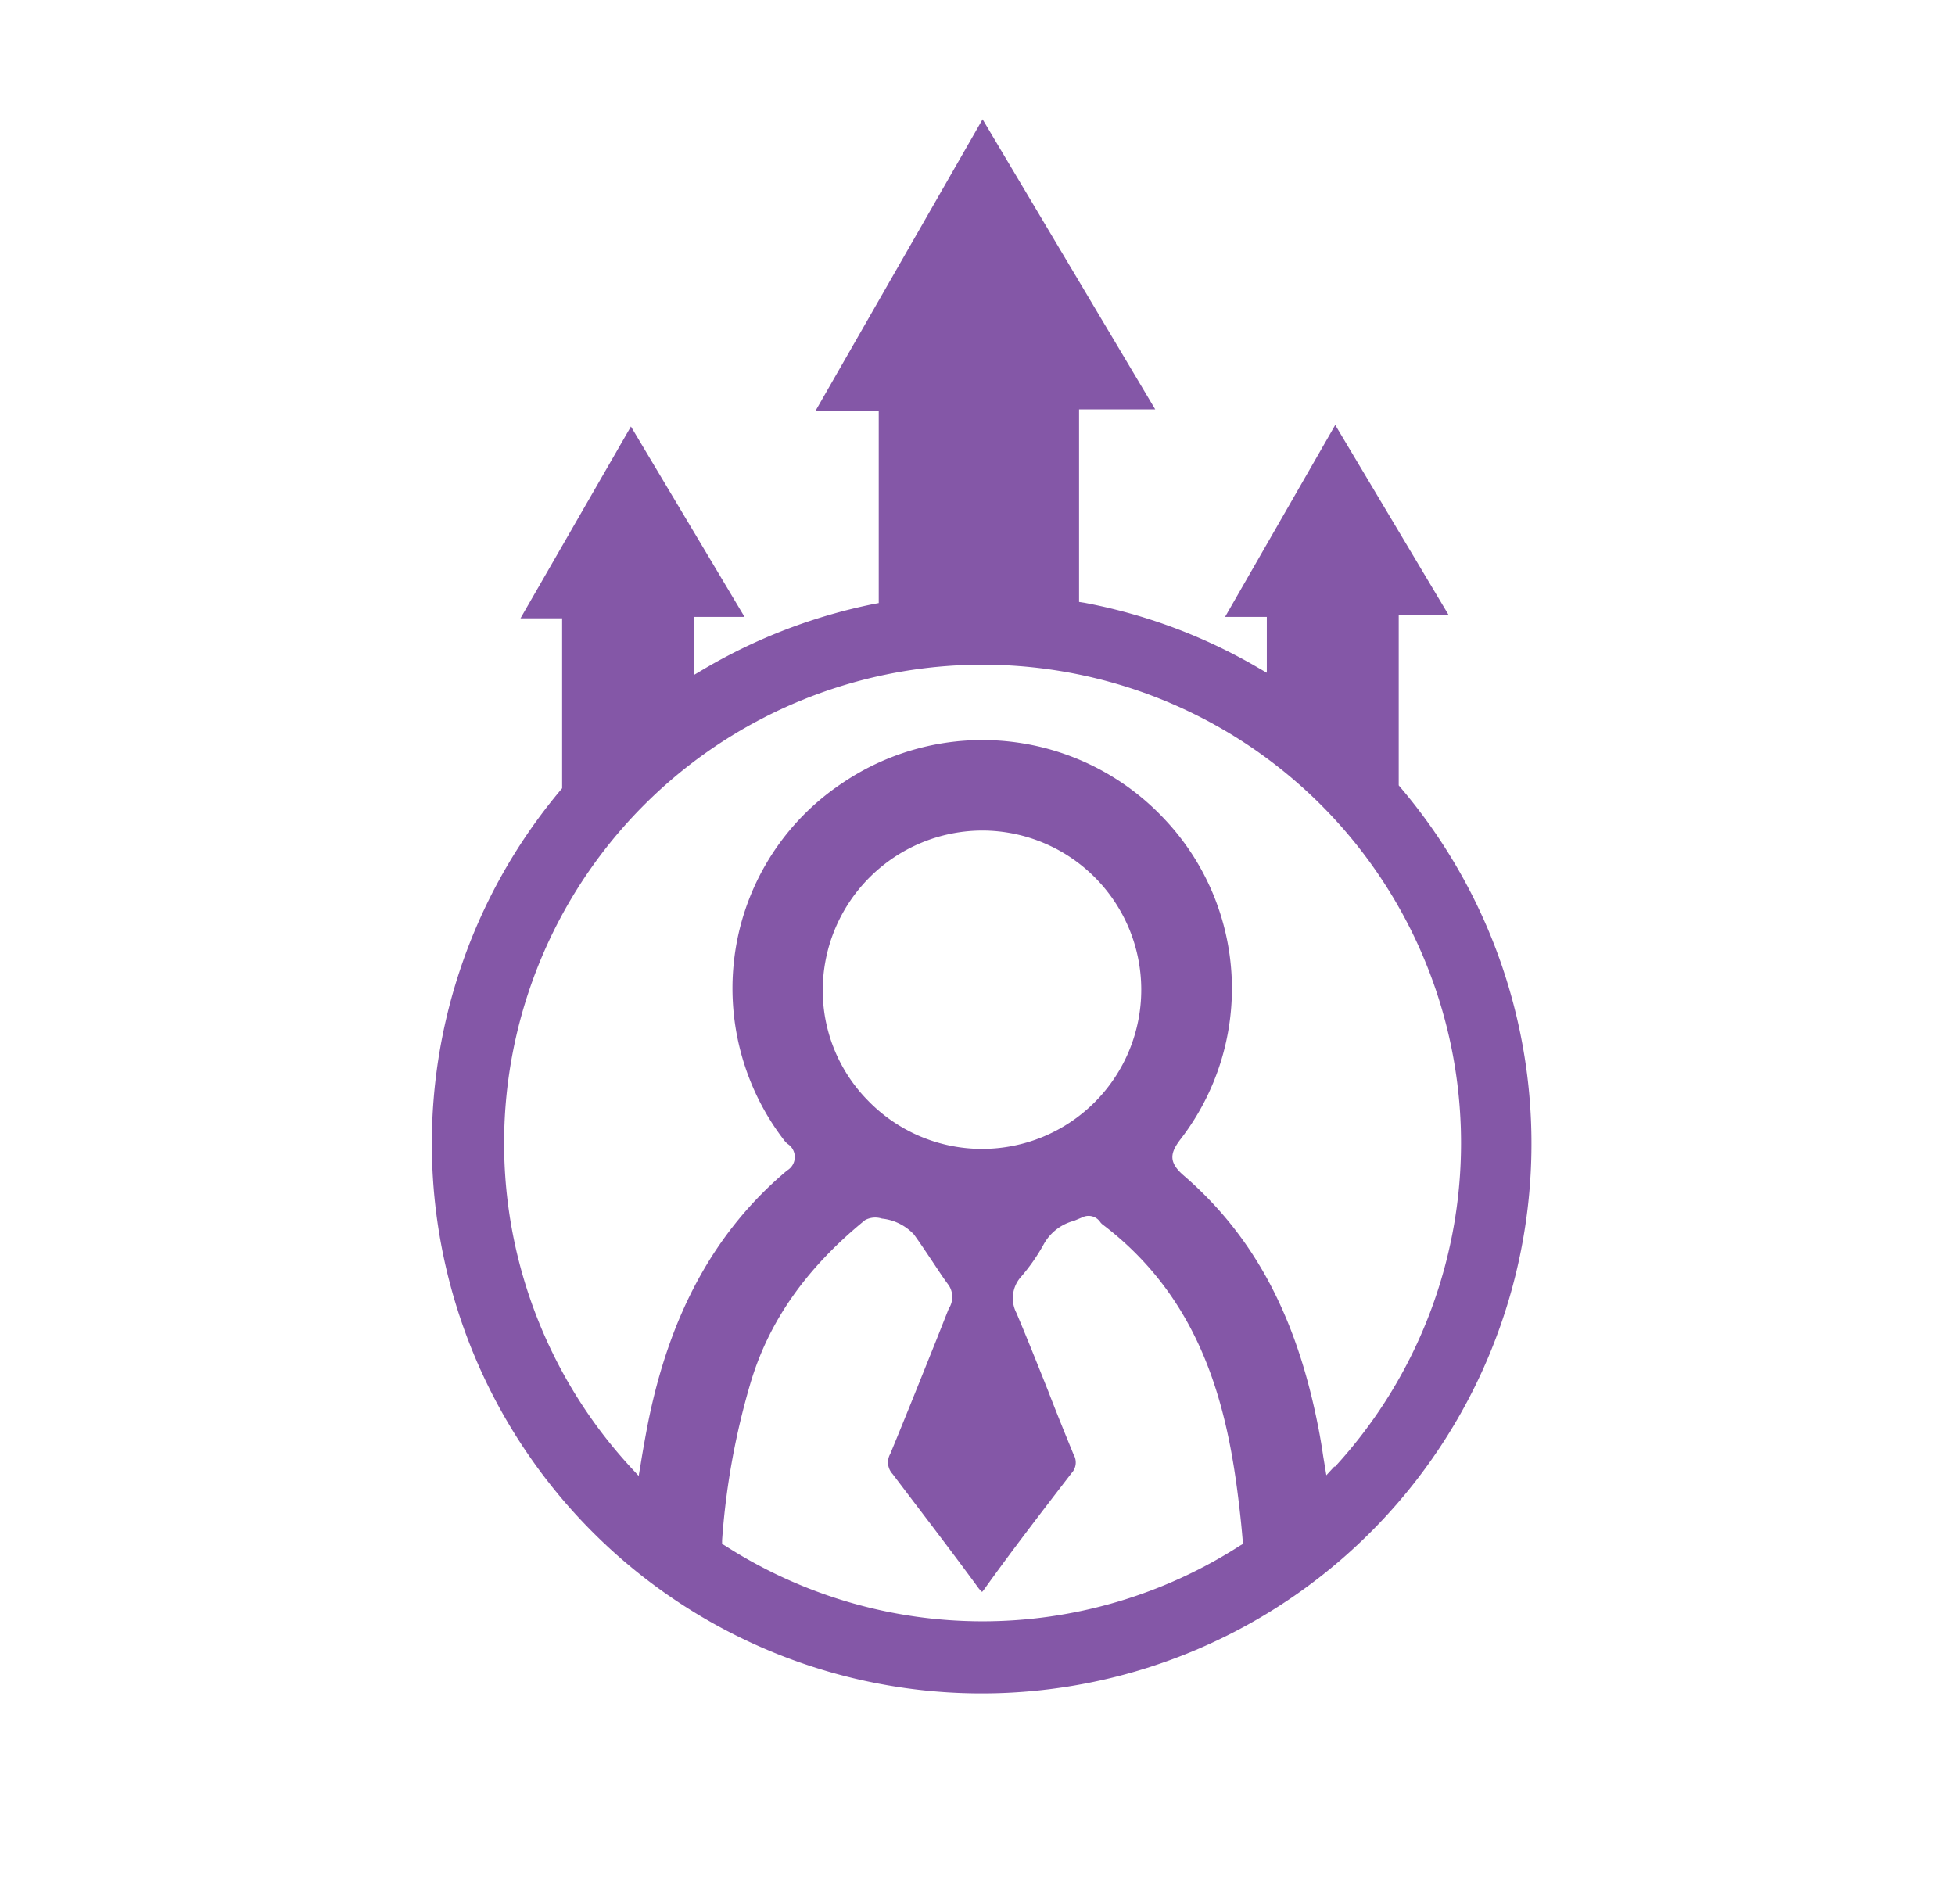 <svg id="Capa_7" data-name="Capa 7" xmlns="http://www.w3.org/2000/svg" viewBox="0 0 154 150"><defs><style>.cls-1{fill:#662d91;opacity:0.8;}</style></defs><title>iconos</title><path class="cls-1" d="M110.29,62l-.11-.13V48.48h3.95l-8.95-15L96.5,48.6h3.29V53l-.71-.41a42.84,42.84,0,0,0-13.69-5.11L85,47.42V32.25h6L77.4,9.4l-13.18,23h5V47.51l-.38.07a43.16,43.16,0,0,0-13.43,5.15l-.71.42V48.6h3.95l-8.95-15L41,48.71h3.28V62.1l-.11.13A43.31,43.31,0,1,0,110.29,62ZM97.67,121.77a37.49,37.49,0,0,1-40.55,0l-.24-.14,0-.28a58.14,58.14,0,0,1,2.19-12.23c1.43-4.94,4.39-9.18,9.07-13A1.7,1.7,0,0,1,69.47,96,4,4,0,0,1,72,97.26c.47.65.92,1.33,1.37,2s.89,1.36,1.37,2a1.68,1.68,0,0,1,0,1.83l-.07.17-.95,2.4c-1.17,2.91-2.37,5.92-3.59,8.87a1.35,1.35,0,0,0,.19,1.6c2,2.65,4.18,5.47,6.68,8.87a2.23,2.23,0,0,0,.36.41s.1-.1.28-.36c2-2.79,4.25-5.73,6.77-9a1.23,1.23,0,0,0,.16-1.46c-.68-1.66-1.35-3.31-2-5-.82-2.06-1.64-4.11-2.5-6.15a2.52,2.52,0,0,1,.33-2.82A15,15,0,0,0,82.23,98a3.8,3.8,0,0,1,2.36-1.82l.67-.28a1.11,1.11,0,0,1,1.42.39,1,1,0,0,0,.18.18c7.91,6,9.88,14.57,10.76,22.22q.16,1.33.27,2.67l0,.28ZM64.81,77.85A12.6,12.6,0,0,1,77.36,65.43h0a12.54,12.54,0,0,1,0,25.08h-.1a12.51,12.51,0,0,1-8.89-3.81A12.37,12.37,0,0,1,64.81,77.85Zm40.32,37.66-.65.71-.25-1.51c-.08-.55-.17-1.11-.27-1.66-1.67-9.07-5.07-15.57-10.71-20.44C92,91.54,92.19,90.8,93,89.74a19.43,19.43,0,0,0-1.25-25.19,19.65,19.65,0,0,0-25.37-2.88,19.38,19.38,0,0,0-8.42,13,19.63,19.63,0,0,0,3.84,15.2,2.39,2.39,0,0,0,.22.23A1.23,1.23,0,0,1,62,92.21c-5.7,4.79-9.29,11.37-11,20.12-.19,1-.37,2-.53,3l-.16.94-.65-.7a37.69,37.69,0,1,1,55.48,0Z"/></svg>